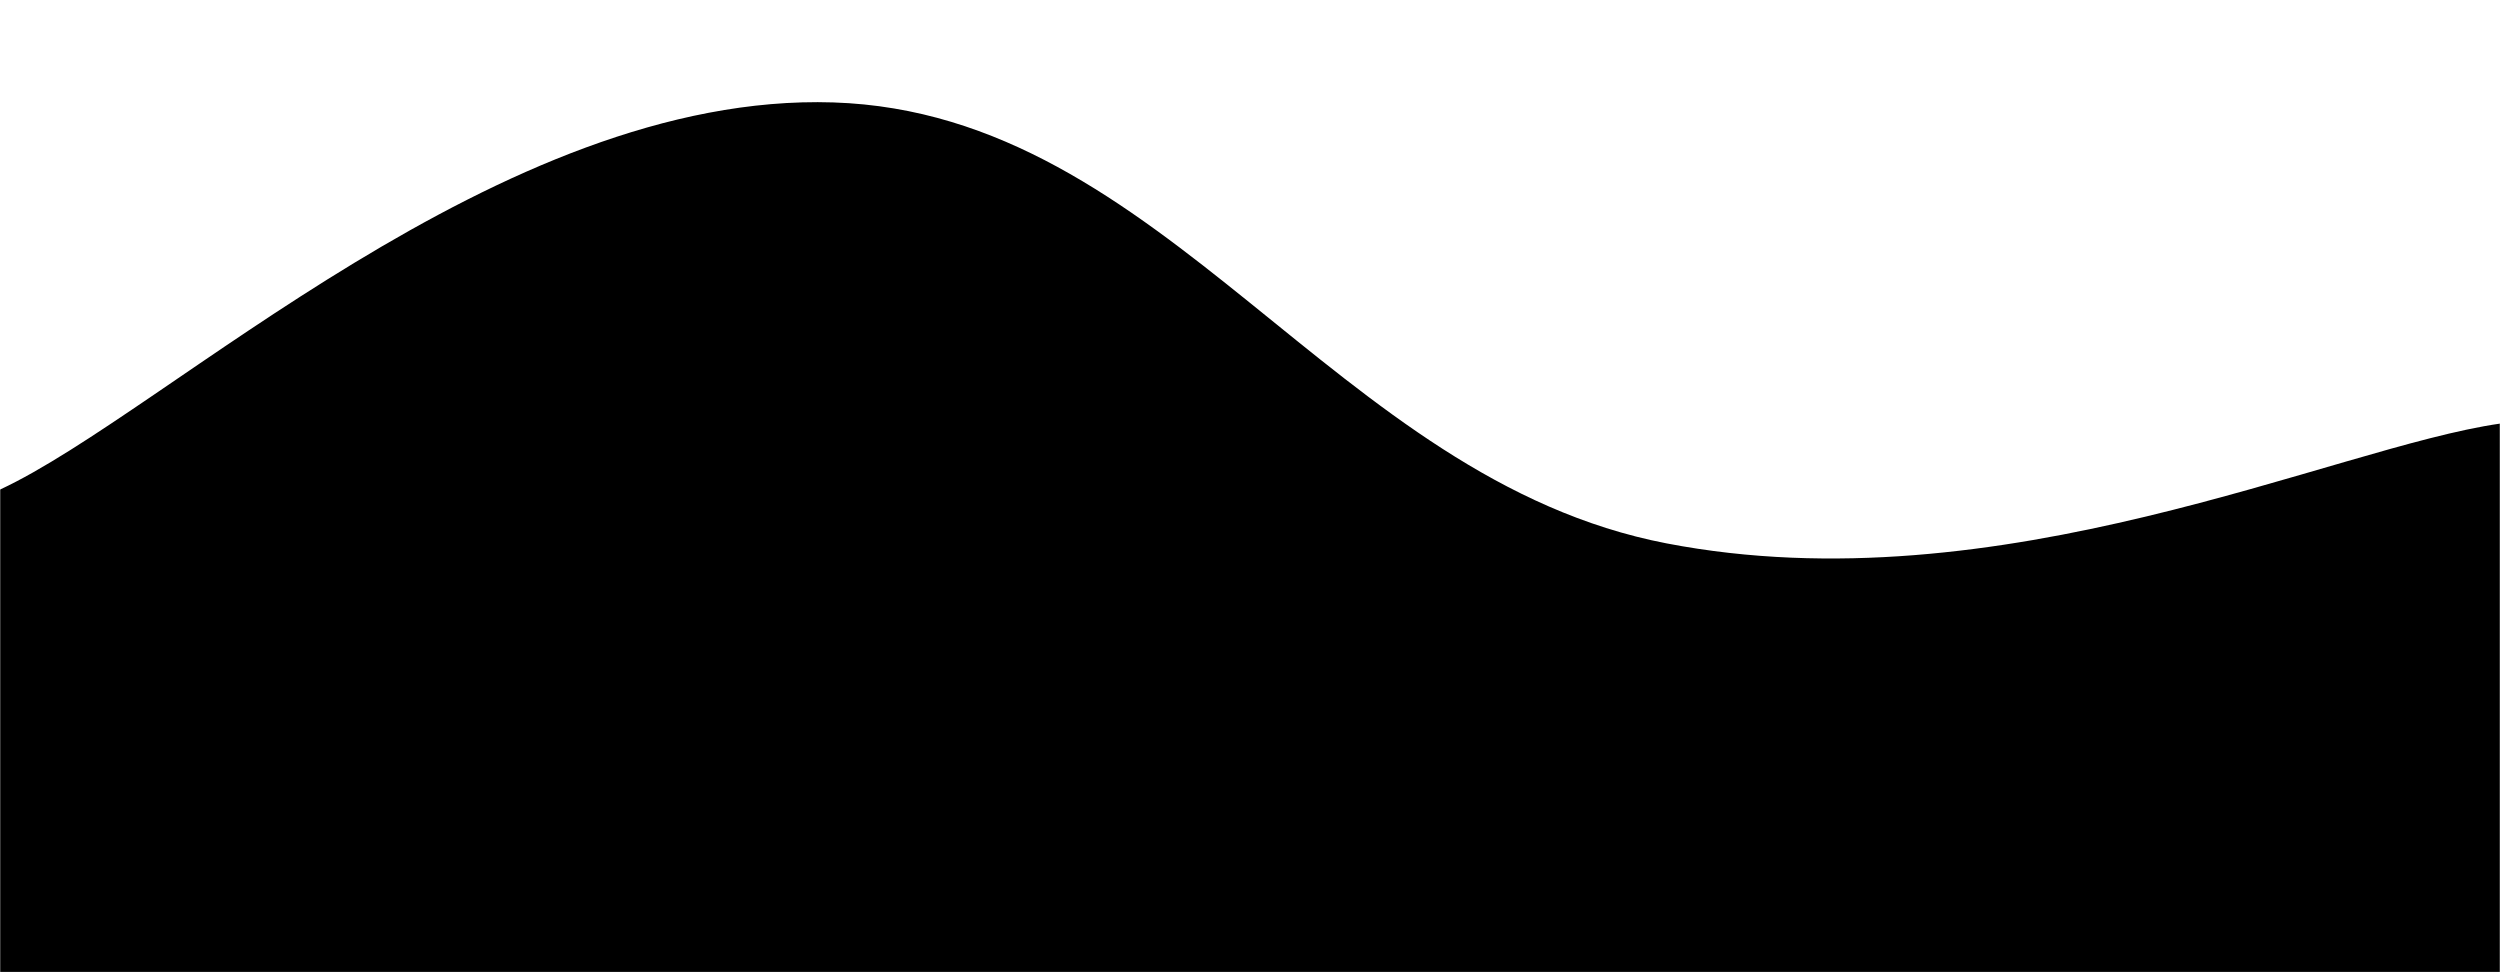 <svg xmlns="http://www.w3.org/2000/svg" version="1.1" xmlns:xlink="http://www.w3.org/1999/xlink" xmlns:svgjs="http://svgjs.com/svgjs" width="1440" height="560" preserveAspectRatio="none" viewBox="0 0 1440 560"><g mask="url(&quot;#SvgjsMask1026&quot;)" fill="none"><path d="M 0,282 C 96,237.4 288,52.8 480,59 C 672,65.2 768,276 960,313 C 1152,350 1344,257.8 1440,244L1440 560L0 560z" fill="rgba(0, 0, 0, 1)"></path></g><defs><mask id="SvgjsMask1026"><rect width="1440" height="560" fill="#ffffff"></rect></mask></defs></svg>